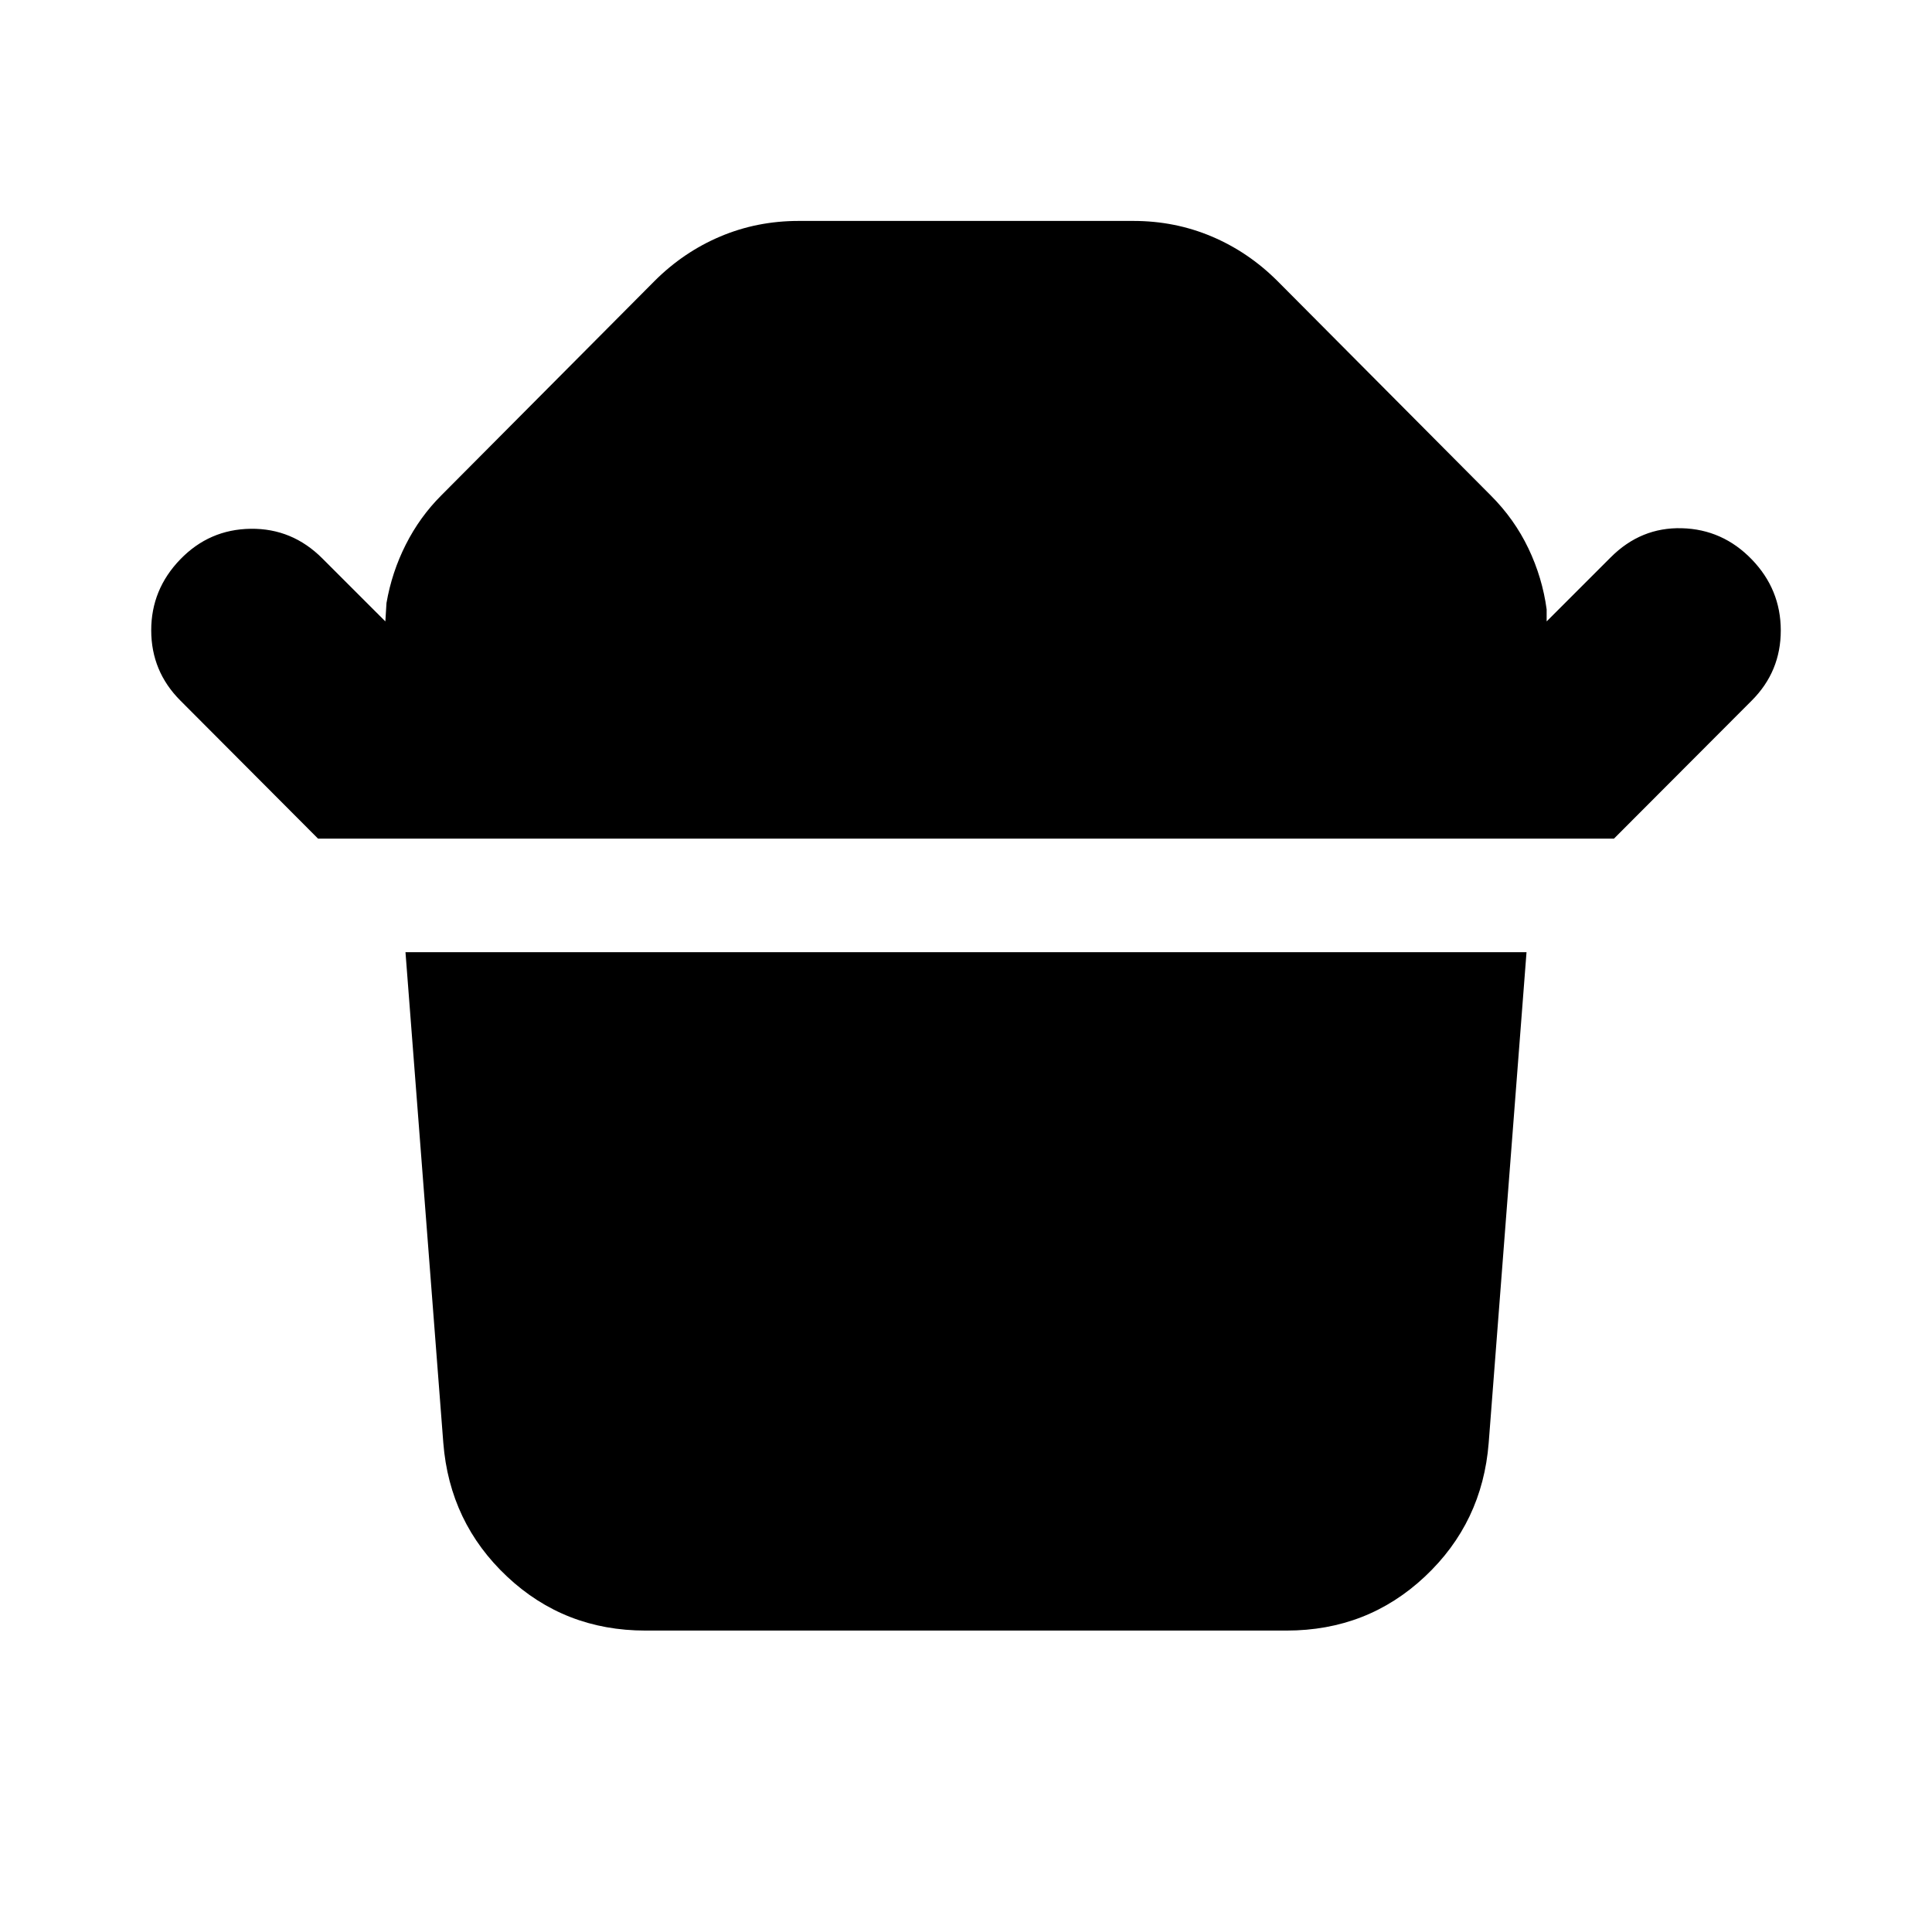 <svg xmlns="http://www.w3.org/2000/svg" height="24" viewBox="0 -960 960 960" width="24"><path d="m158.04-543.28-68.48-68.68q-14.39-14.45-14.42-34.79-.03-20.34 14.42-35.29 14.46-14.96 35.05-15.21 20.59-.25 35.54 14.71l31.33 31.32.56-9.13q2.63-15.26 9.58-29.02 6.94-13.76 17.64-24.46L325.17-820.3q14.46-14.46 32.73-22.19 18.27-7.73 38.93-7.73h166.34q20.66 0 38.93 7.73t32.73 22.19l105.91 106.47q11.76 11.76 18.71 26.31 6.94 14.54 9.07 30.3v6l31.89-31.89q14.96-14.96 35.26-14.42 20.31.53 34.77 15.49 14.39 14.89 14.42 35.26.03 20.37-14.36 34.82l-68.54 68.68H158.04Zm481.24 393.5H320.72q-40.18 0-68.74-26.82-28.57-26.81-31.7-66.42l-18.8-243.85h557.04l-18.8 243.85q-3.13 39.61-31.7 66.42-28.56 26.82-68.74 26.82Z"/></svg>